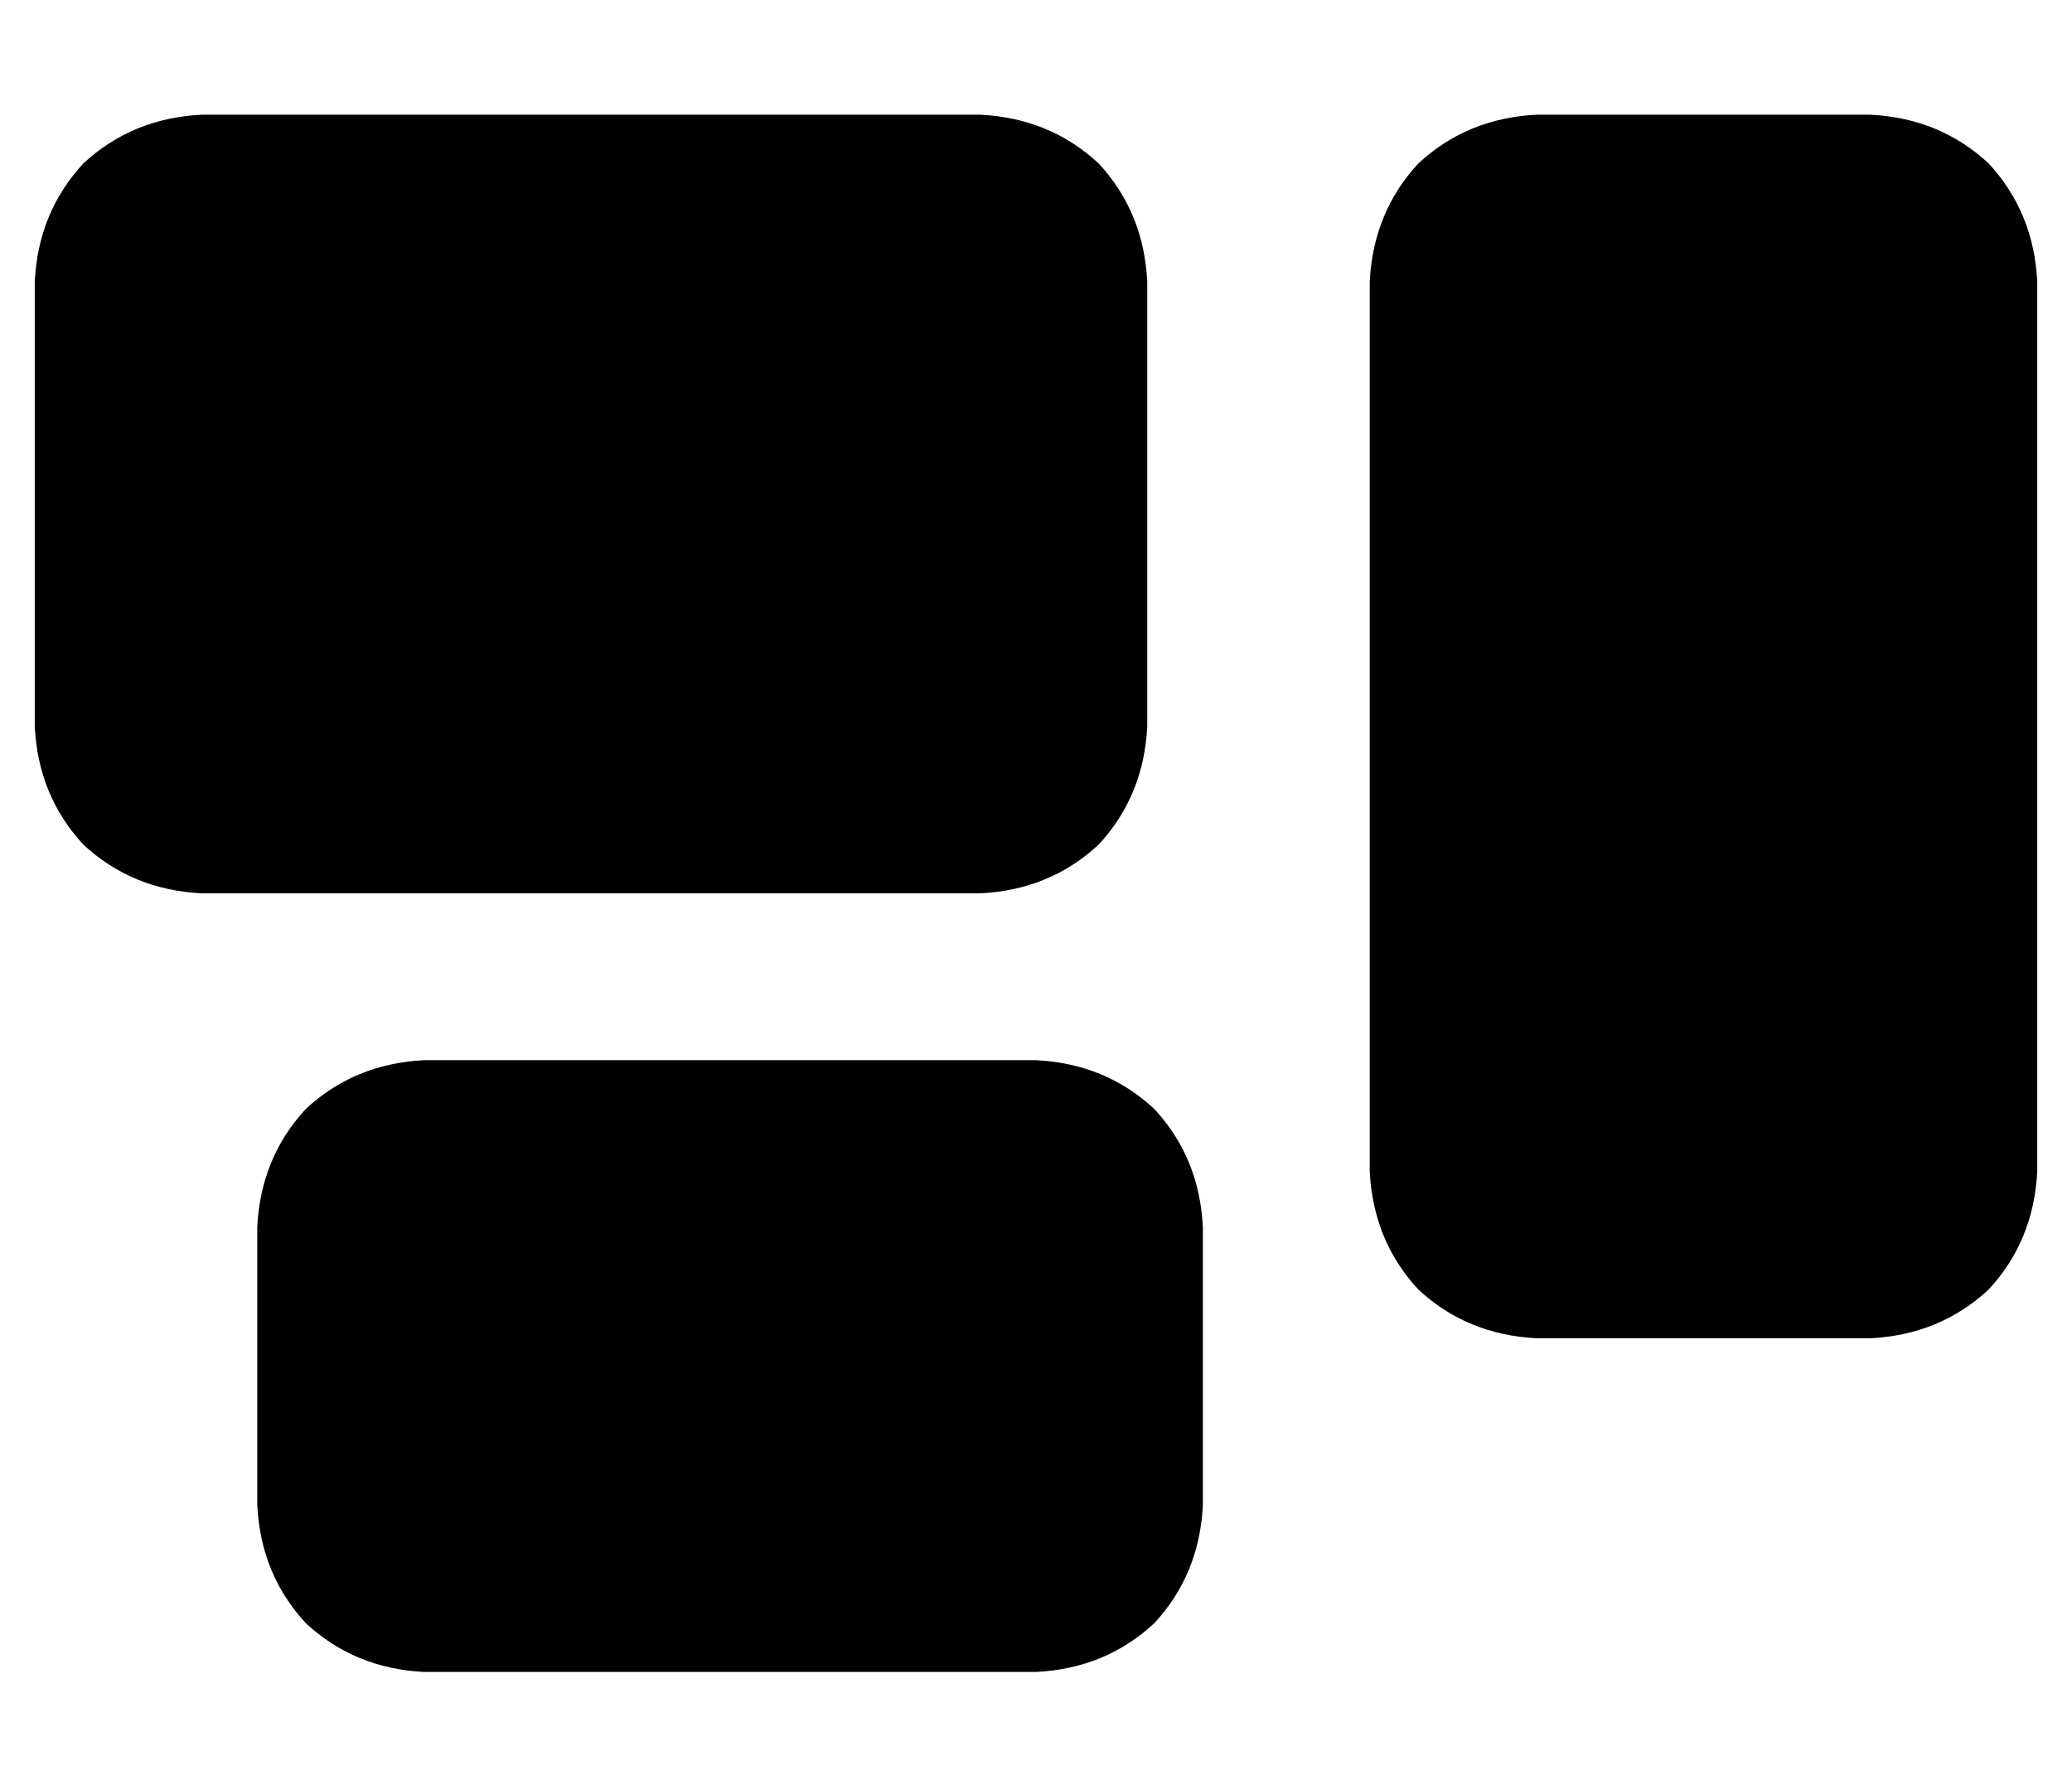 <?xml version="1.0" standalone="no"?>
<!DOCTYPE svg PUBLIC "-//W3C//DTD SVG 1.1//EN" "http://www.w3.org/Graphics/SVG/1.1/DTD/svg11.dtd" >
<svg xmlns="http://www.w3.org/2000/svg" xmlns:xlink="http://www.w3.org/1999/xlink" version="1.1" viewBox="-10 -40 596 512">
   <path fill="currentColor"
d="M0 41q1 -20 14 -34v0v0q14 -13 34 -14h224v0q20 1 34 14q13 14 14 34v128v0q-1 20 -14 34q-14 13 -34 14h-224v0q-20 -1 -34 -14q-13 -14 -14 -34v-128v0zM384 41q1 -20 14 -34v0v0q14 -13 34 -14h96v0q20 1 34 14q13 14 14 34v256v0q-1 20 -14 34q-14 13 -34 14h-96v0
q-20 -1 -34 -14q-13 -14 -14 -34v-256v0zM112 265h176h-176h176q20 1 34 14q13 14 14 34v80v0q-1 20 -14 34q-14 13 -34 14h-176v0q-20 -1 -34 -14q-13 -14 -14 -34v-80v0q1 -20 14 -34q14 -13 34 -14v0z" />
</svg>
